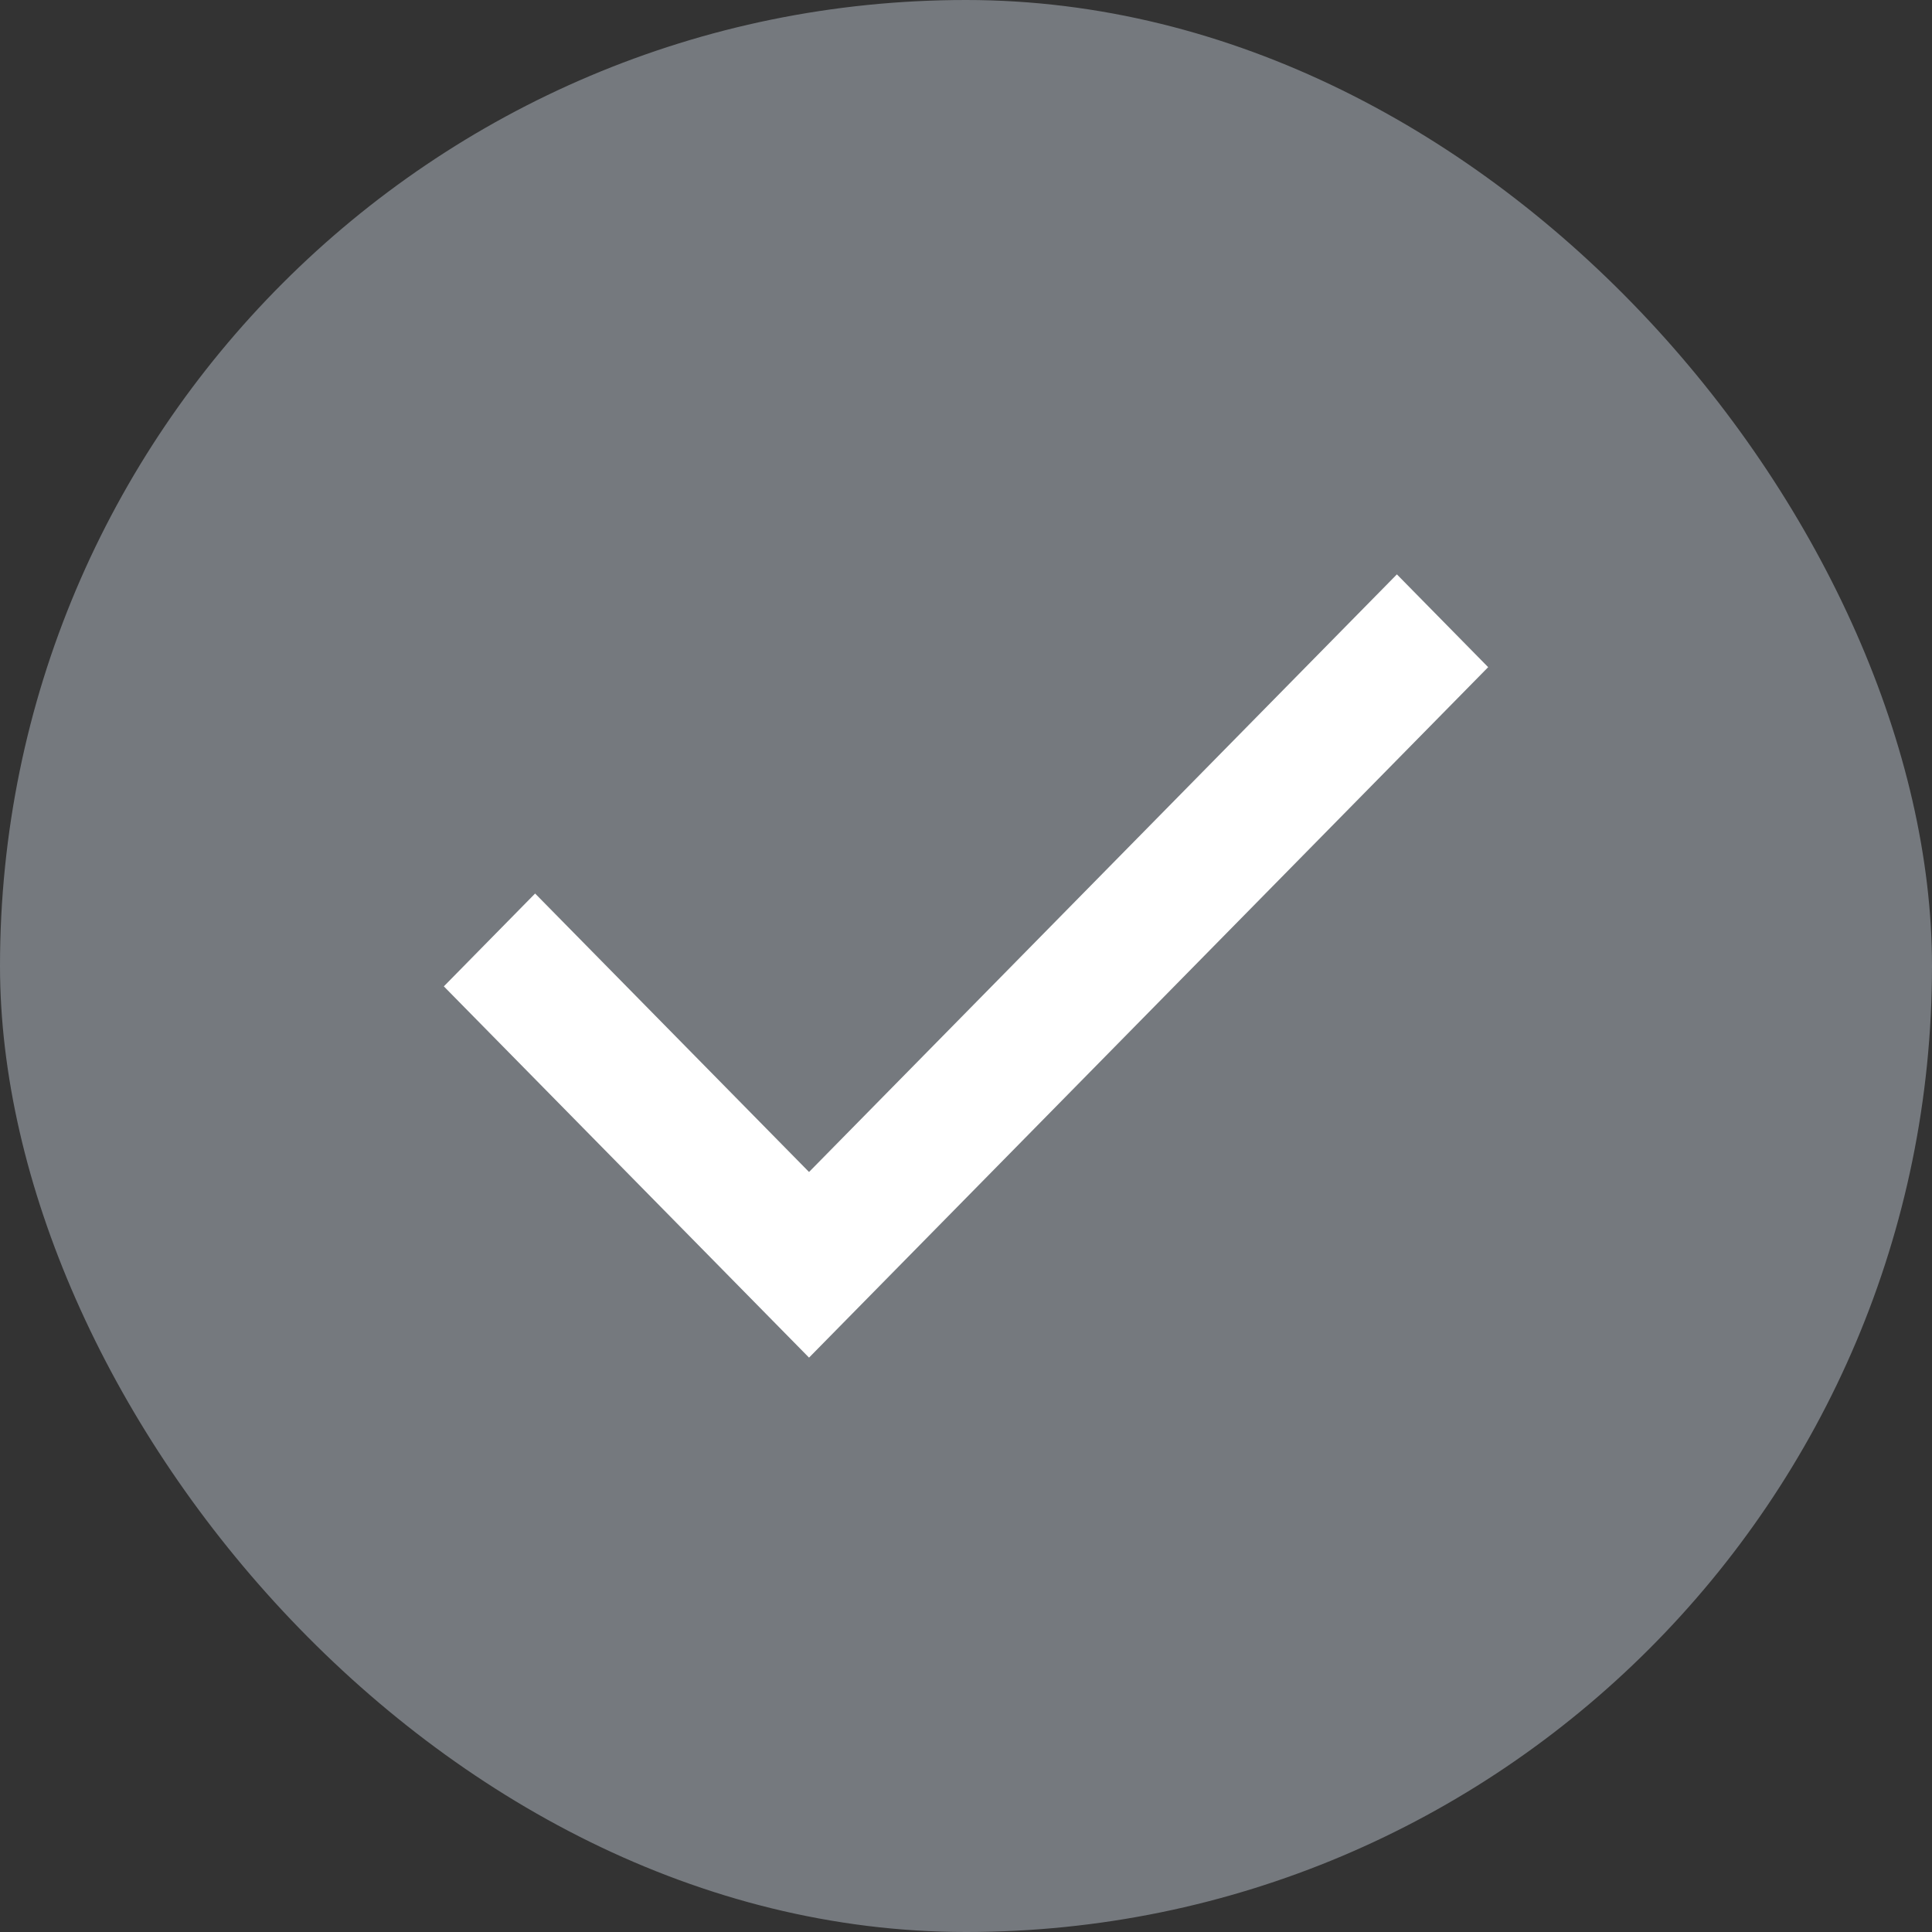 <svg width="37" height="37" viewBox="0 0 37 37" fill="none" xmlns="http://www.w3.org/2000/svg">
<rect x="0" y="0" width="37" height="37" fill="#333333" stroke="none"/>
<rect width="37" height="37" rx="18.5" fill="#75797E"/>
<path d="M15.494 26L8.5 18.89L10.248 17.112L15.494 22.445L26.752 11L28.5 12.777L15.494 26Z" fill="white"/>
</svg>
